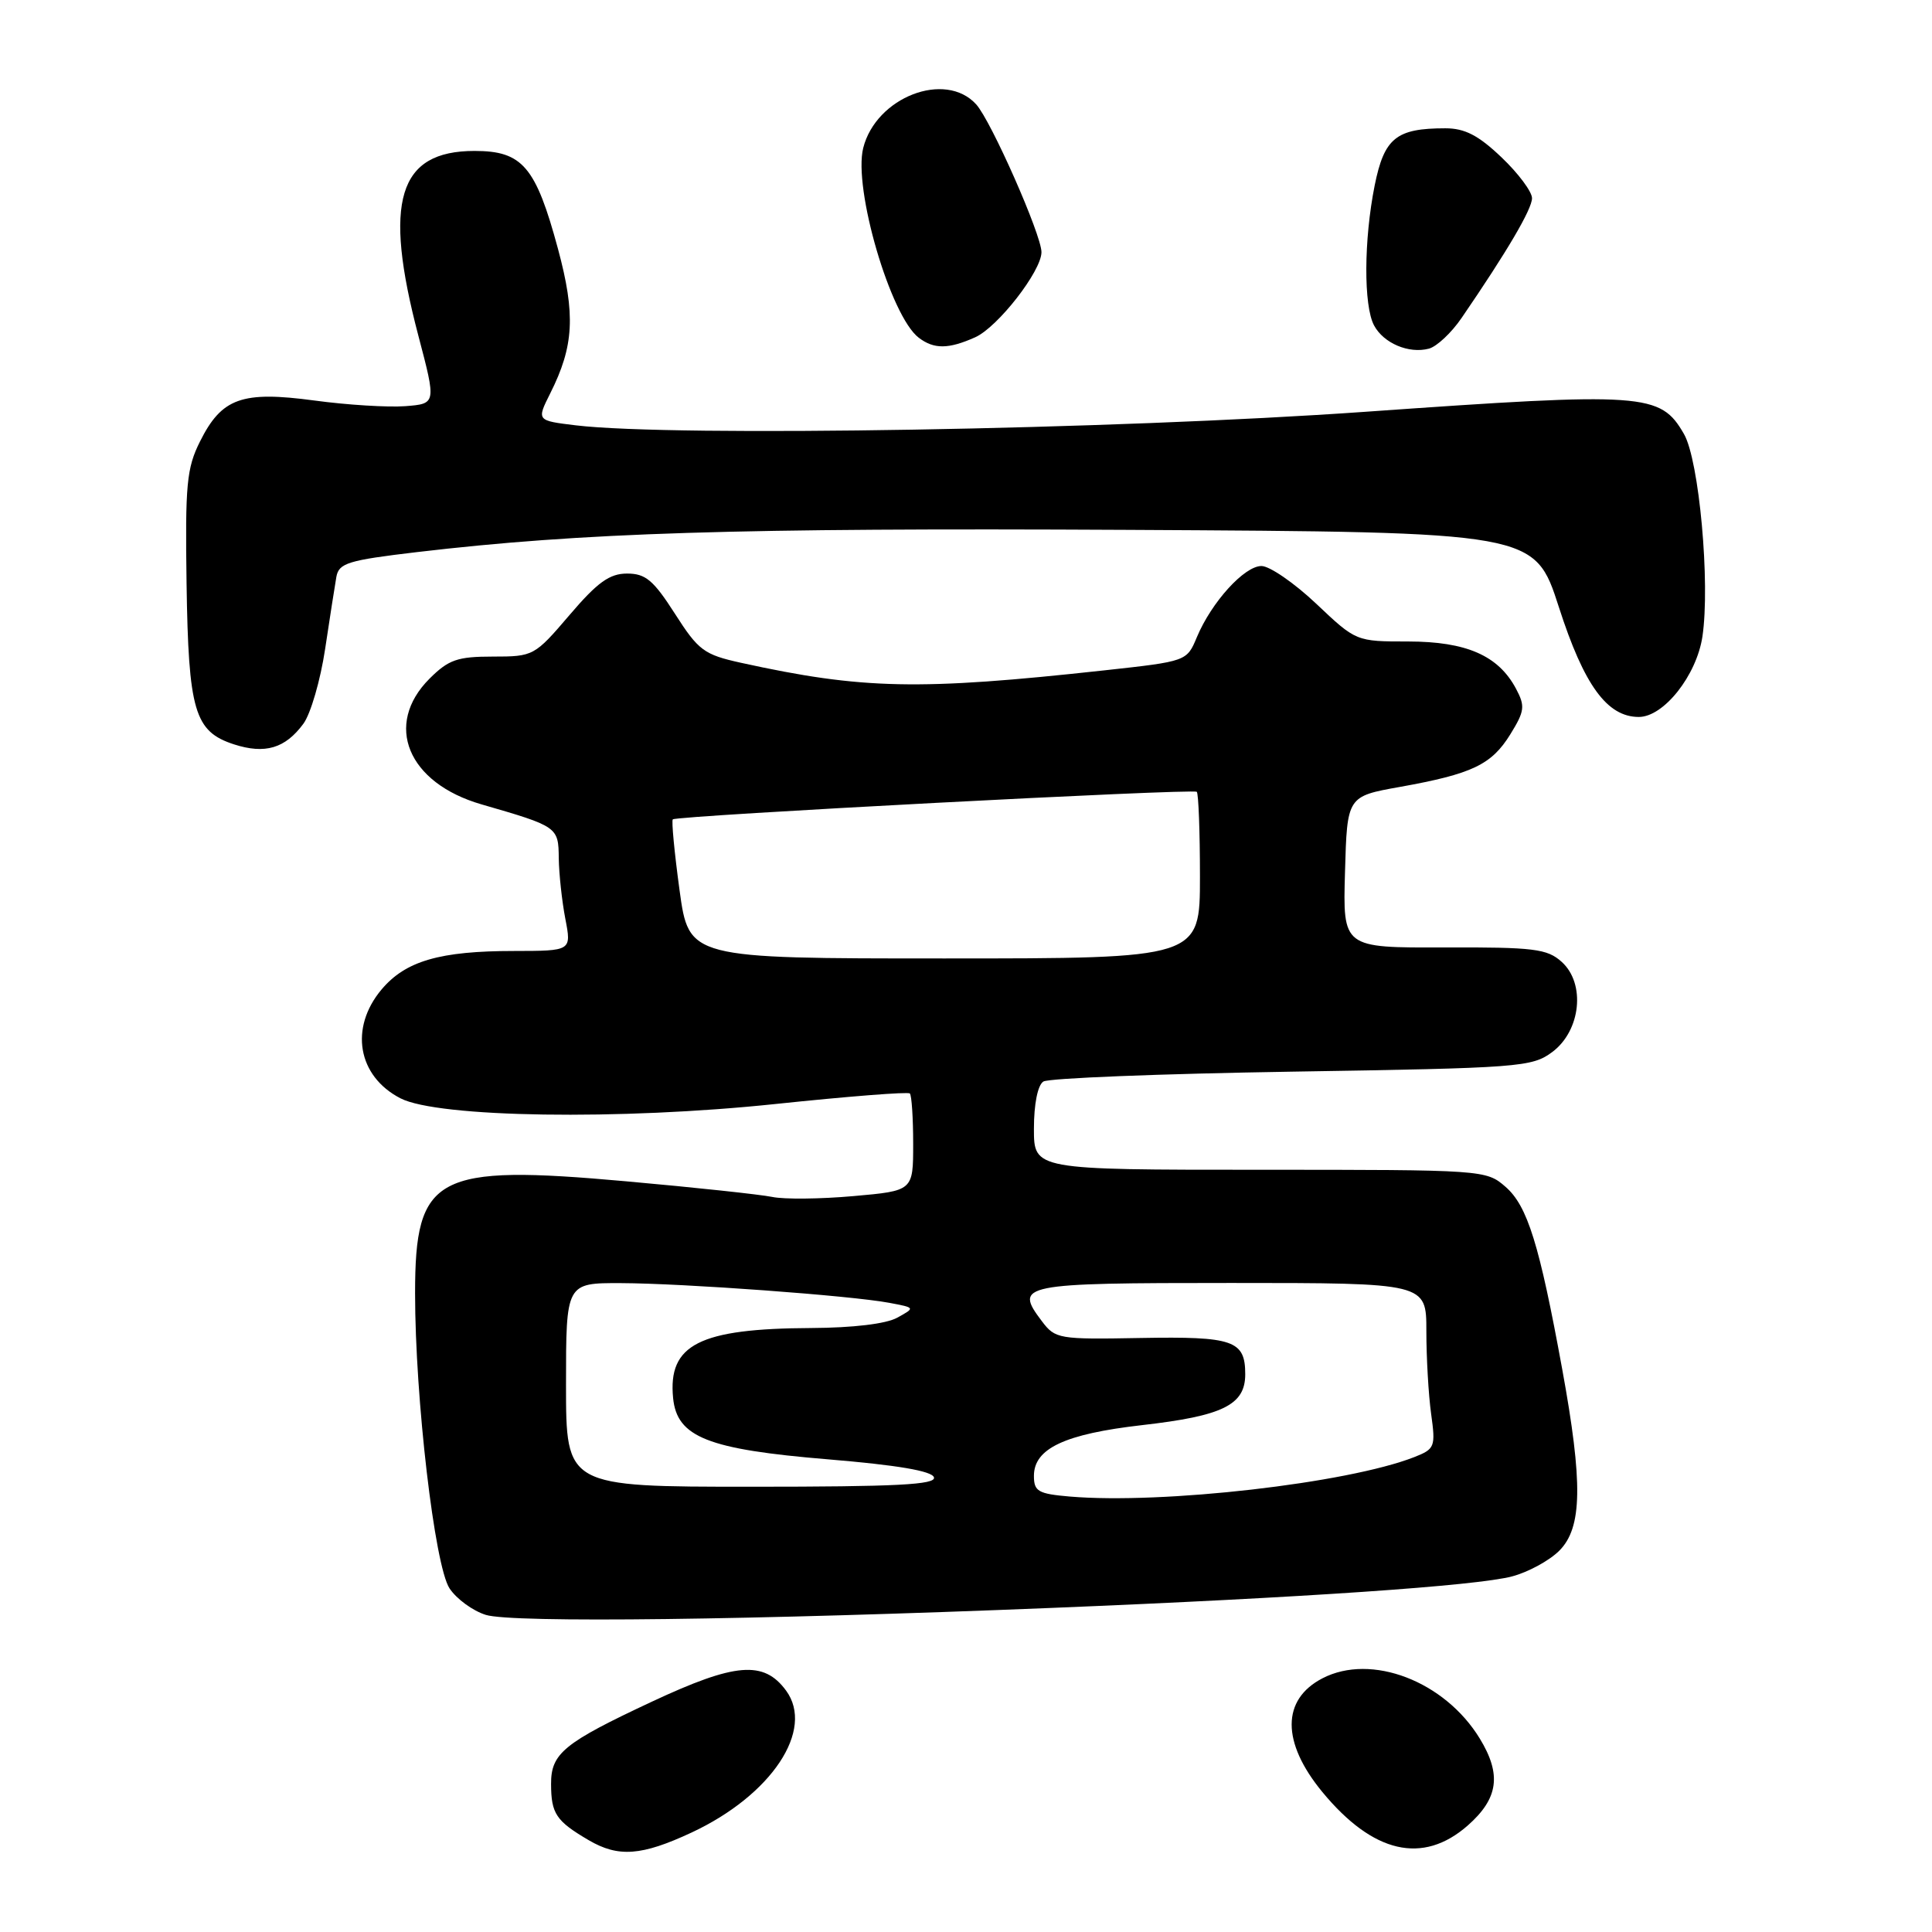 <?xml version="1.0" encoding="UTF-8" standalone="no"?>
<!DOCTYPE svg PUBLIC "-//W3C//DTD SVG 1.1//EN" "http://www.w3.org/Graphics/SVG/1.1/DTD/svg11.dtd" >
<svg xmlns="http://www.w3.org/2000/svg" xmlns:xlink="http://www.w3.org/1999/xlink" version="1.1" viewBox="0 0 256 256">
 <g >
 <path fill="currentColor"
d=" M 91.64 242.82 C 102.24 237.87 107.99 229.21 104.15 224.00 C 101.20 220.00 97.44 220.31 86.40 225.47 C 74.71 230.94 73.00 232.33 73.02 236.40 C 73.03 240.33 73.69 241.30 78.00 243.83 C 81.94 246.14 85.02 245.91 91.64 242.82 Z  M 194.47 241.90 C 198.55 238.31 198.99 235.14 196.08 230.37 C 191.44 222.76 181.71 219.03 175.24 222.38 C 169.80 225.19 169.79 230.86 175.21 237.44 C 181.93 245.59 188.52 247.11 194.47 241.90 Z  M 139.50 213.05 C 172.73 211.70 195.63 210.13 200.36 208.88 C 202.49 208.32 205.30 206.79 206.61 205.48 C 209.67 202.42 209.76 196.53 207.00 181.42 C 203.98 164.88 202.40 159.78 199.48 157.25 C 196.92 155.02 196.56 155.00 166.94 155.00 C 137.00 155.00 137.00 155.00 137.00 149.56 C 137.00 146.30 137.50 143.79 138.25 143.31 C 138.94 142.86 153.76 142.28 171.18 142.00 C 201.39 141.52 202.99 141.40 205.68 139.40 C 209.47 136.58 210.13 130.33 206.93 127.45 C 205.01 125.72 203.28 125.50 191.35 125.54 C 177.93 125.59 177.93 125.59 178.22 115.55 C 178.50 105.52 178.50 105.52 185.50 104.27 C 195.08 102.55 197.63 101.33 200.12 97.31 C 202.03 94.22 202.11 93.57 200.88 91.26 C 198.54 86.86 194.30 85.01 186.60 85.00 C 179.69 85.00 179.69 85.00 174.41 80.00 C 171.50 77.25 168.23 75.00 167.15 75.00 C 164.88 75.00 160.53 79.79 158.59 84.43 C 157.26 87.62 157.25 87.63 146.38 88.82 C 121.74 91.52 114.29 91.36 98.17 87.82 C 93.28 86.74 92.55 86.20 89.43 81.32 C 86.58 76.87 85.54 76.00 83.09 76.00 C 80.77 76.00 79.17 77.15 75.46 81.50 C 70.83 86.92 70.68 87.00 65.30 87.00 C 60.61 87.00 59.44 87.41 56.92 89.92 C 50.82 96.02 54.01 103.74 63.79 106.58 C 73.91 109.51 74.00 109.56 74.04 113.73 C 74.07 115.80 74.46 119.41 74.91 121.75 C 75.73 126.00 75.73 126.00 68.12 126.01 C 58.28 126.01 53.74 127.33 50.56 131.11 C 46.28 136.20 47.38 142.60 53.06 145.53 C 58.02 148.09 82.17 148.46 102.81 146.28 C 112.33 145.28 120.32 144.65 120.56 144.89 C 120.80 145.14 121.00 148.14 121.00 151.56 C 121.00 157.79 121.00 157.79 113.08 158.49 C 108.72 158.88 103.89 158.93 102.33 158.60 C 100.77 158.28 92.06 157.34 82.97 156.53 C 57.70 154.26 55.00 155.69 55.00 171.38 C 55.00 185.28 57.59 207.45 59.56 210.46 C 60.48 211.86 62.64 213.44 64.37 213.98 C 67.83 215.07 99.71 214.67 139.50 213.05 Z  M 40.20 95.90 C 41.17 94.58 42.46 90.12 43.08 86.00 C 43.70 81.88 44.37 77.57 44.57 76.44 C 44.90 74.61 46.11 74.24 55.22 73.16 C 77.24 70.57 97.50 69.94 149.43 70.21 C 203.35 70.50 203.35 70.50 206.56 80.45 C 209.89 90.80 212.95 95.00 217.15 95.00 C 220.46 95.00 224.80 89.50 225.58 84.35 C 226.63 77.29 225.15 60.99 223.13 57.50 C 220.00 52.08 218.02 51.94 180.97 54.56 C 147.75 56.92 89.30 57.92 76.30 56.36 C 71.10 55.73 71.10 55.73 72.91 52.12 C 76.06 45.85 76.28 41.69 73.94 32.99 C 70.99 22.07 69.23 20.00 62.88 20.00 C 52.76 20.00 50.74 26.65 55.44 44.50 C 57.81 53.50 57.81 53.50 53.69 53.82 C 51.42 53.99 46.00 53.66 41.66 53.07 C 32.05 51.78 29.38 52.73 26.50 58.50 C 24.73 62.03 24.53 64.23 24.72 77.30 C 24.97 94.23 25.77 96.93 31.00 98.63 C 35.12 99.96 37.79 99.17 40.20 95.90 Z  M 193.69 42.10 C 199.71 33.31 203.00 27.71 203.00 26.26 C 203.00 25.40 201.18 22.96 198.96 20.85 C 195.90 17.93 194.09 17.00 191.52 17.00 C 185.00 17.00 183.42 18.28 182.15 24.58 C 180.71 31.78 180.67 40.51 182.07 43.12 C 183.33 45.48 186.67 46.90 189.33 46.20 C 190.37 45.93 192.34 44.09 193.69 42.10 Z  M 129.20 44.70 C 132.20 43.37 138.00 35.92 138.00 33.41 C 138.00 31.12 131.33 16.02 129.35 13.83 C 125.26 9.32 116.08 12.87 114.38 19.61 C 113.04 24.97 118.00 41.91 121.74 44.75 C 123.76 46.29 125.68 46.27 129.20 44.70 Z  M 141.75 198.30 C 137.56 197.94 137.00 197.62 137.00 195.56 C 137.00 191.93 141.10 190.01 151.30 188.84 C 162.04 187.62 165.00 186.16 165.00 182.10 C 165.00 177.61 163.44 177.07 151.14 177.29 C 140.27 177.49 139.83 177.42 138.05 175.06 C 134.35 170.17 135.17 170.00 163.11 170.00 C 189.00 170.00 189.00 170.00 189.00 176.36 C 189.00 179.86 189.28 184.80 189.63 187.33 C 190.24 191.73 190.13 192.00 187.38 193.08 C 178.52 196.54 154.04 199.34 141.75 198.30 Z  M 75.00 183.50 C 75.00 170.00 75.00 170.00 82.25 170.02 C 90.59 170.05 112.72 171.67 117.83 172.63 C 121.29 173.28 121.29 173.28 118.89 174.60 C 117.42 175.42 113.03 175.94 107.50 175.97 C 92.67 176.04 88.49 178.15 89.19 185.25 C 89.70 190.43 93.78 192.05 109.72 193.37 C 118.88 194.13 123.48 194.91 123.75 195.75 C 124.08 196.73 118.80 197.00 99.58 197.00 C 75.00 197.00 75.00 197.00 75.00 183.50 Z  M 90.04 117.93 C 89.36 112.94 88.96 108.73 89.15 108.57 C 89.74 108.07 158.14 104.47 158.58 104.92 C 158.81 105.15 159.00 110.21 159.00 116.17 C 159.00 127.00 159.00 127.00 125.14 127.00 C 91.28 127.00 91.28 127.00 90.04 117.93 Z "/>
</g>
</svg>